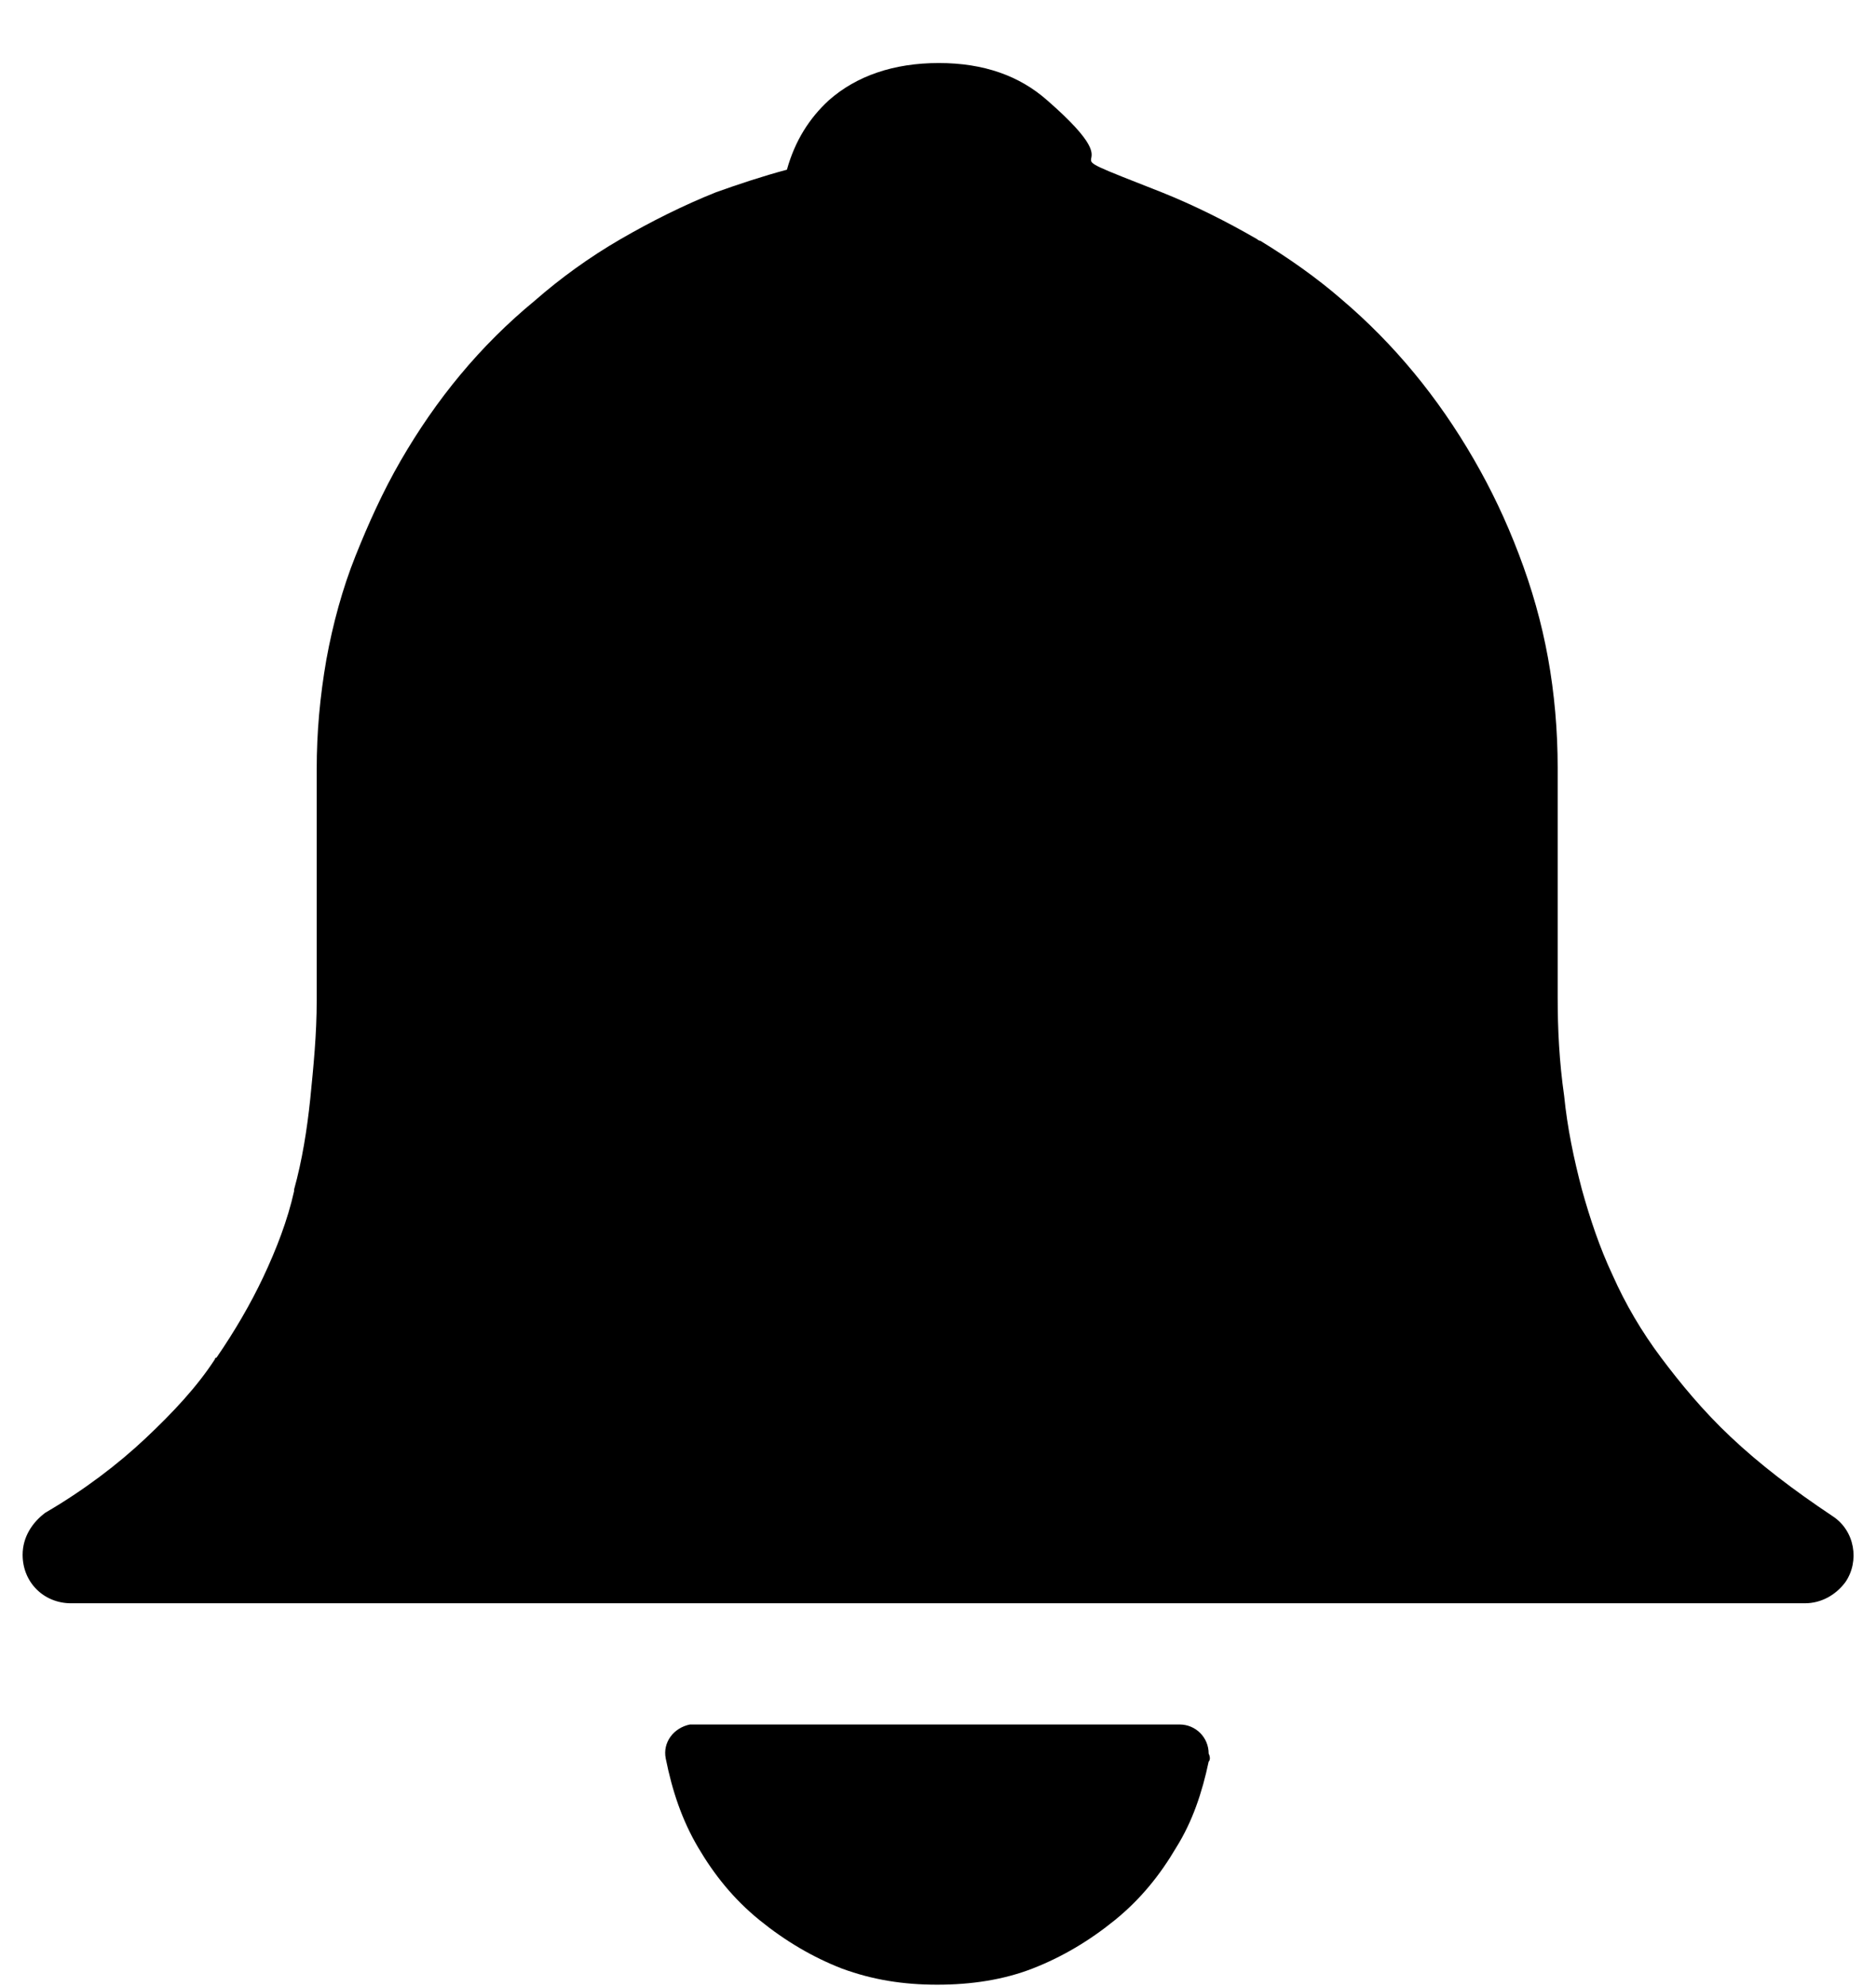 <?xml version="1.0" encoding="utf-8"?>
<!-- Generator: Adobe Illustrator 25.4.1, SVG Export Plug-In . SVG Version: 6.00 Build 0)  -->
<svg version="1.1" id="Layer_1" xmlns="http://www.w3.org/2000/svg" xmlns:xlink="http://www.w3.org/1999/xlink" x="0px" y="0px"
	 viewBox="0 0 116.1 122.9" style="enable-background:new 0 0 116.1 122.9;" xml:space="preserve">
<g>
	<path d="M74.8,109c-0.4,1.9-1,3.7-2,5.3c-1,1.7-2.2,3.2-3.8,4.5c-1.6,1.3-3.3,2.3-5.1,3c-1.8,0.7-3.8,1-5.9,1c-2.1,0-4-0.3-5.9-1
		c-1.8-0.7-3.5-1.7-5.1-3c-1.6-1.3-2.8-2.8-3.8-4.5s-1.6-3.5-2-5.5c-0.2-1,0.5-1.9,1.5-2.1c0,0,0.3,0,0.3,0h30c1,0,1.8,0.8,1.8,1.8
		C74.9,108.7,74.9,108.9,74.8,109L74.8,109L74.8,109z M71.9,11.9c2,0.8,4,1.8,5.9,2.9c0.1,0.1,0.2,0.1,0.2,0.1
		c1.8,1.1,3.5,2.3,5,3.6c3.3,2.8,6,6.1,8.2,9.9c1.1,1.9,2,3.8,2.8,5.9l0,0c0.8,2.1,1.4,4.2,1.8,6.4c0.4,2.2,0.6,4.5,0.6,6.8
		c0,4.6,0,7,0,7.3c0,2.3,0,4.6,0,6.9v0l0,0c0,2,0.1,4,0.4,6.1c0.2,2,0.6,3.9,1.1,5.8l0,0c0.5,1.8,1.1,3.6,1.9,5.3
		c0.8,1.8,1.8,3.5,3,5.1h0c1.2,1.6,2.6,3.3,4.3,4.9c1.8,1.7,3.9,3.3,6.3,4.9c1.4,0.9,1.7,2.8,0.8,4.1c-0.6,0.8-1.5,1.3-2.5,1.3v0
		H84.9H58.1H31.2H4.4c-1.7,0-3-1.3-3-3c0-1.1,0.6-2,1.4-2.6C5.2,92.2,7.3,90.6,9,89c1.7-1.6,3.2-3.2,4.3-4.9c0-0.1,0.1-0.1,0.1-0.1
		c1.1-1.6,2.1-3.3,2.9-5c0.8-1.7,1.5-3.5,1.9-5.3c0,0,0-0.1,0-0.1c0.5-1.8,0.8-3.7,1-5.6c0.2-2,0.4-4,0.4-6.1V47.6
		c0-2.3,0.2-4.5,0.6-6.8c0.4-2.2,1-4.4,1.8-6.4c0.8-2,1.7-4,2.8-5.9c2.2-3.8,4.9-7.1,8.3-9.9c1.6-1.4,3.4-2.7,5.3-3.8
		c1.9-1.1,3.9-2.1,5.9-2.9c1.4-0.5,2.9-1,4.4-1.4c0.5-1.8,1.4-3.2,2.6-4.3c1.7-1.5,4-2.3,6.8-2.3c2.8,0,5,0.8,6.7,2.3
		C71,11.6,63.5,8.6,71.9,11.9L71.9,11.9z"/>
</g>
</svg>
